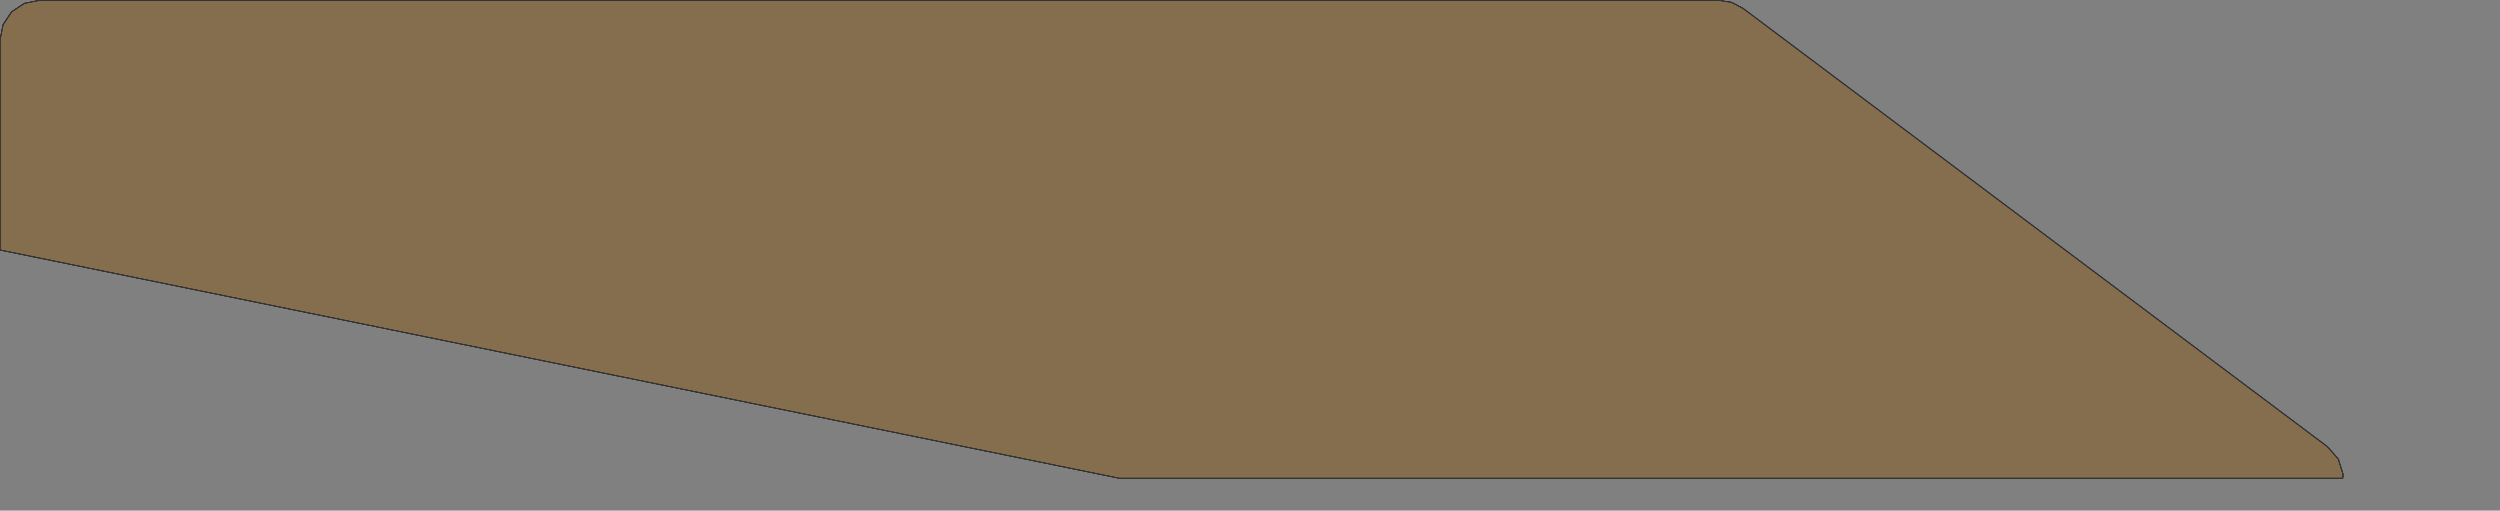 <?xml version="1.0" encoding="UTF-8" standalone="no"?>
<svg width="826.347mm" height="168.769mm"
 xmlns="http://www.w3.org/2000/svg" xmlns:xlink="http://www.w3.org/1999/xlink"  version="1.2" baseProfile="tiny">
<rect width="100%" height="100%" fill="#808080" stroke="none"/>
<title>SVG Generator Example Drawing</title>
<desc>An SVG drawing created by the SVG Generator</desc>
<defs>
</defs>
<g fill="none" stroke="black" stroke-width="1" fill-rule="evenodd" stroke-linecap="square" stroke-linejoin="bevel" >

<g fill="none" stroke="#000000" stroke-opacity="1" stroke-width="1" stroke-linecap="square" stroke-linejoin="bevel" transform="matrix(1,0,0,-1,0,598.001)"
font-family="MS Shell Dlg 2" font-size="10.312" font-weight="400" font-style="normal" 
>
</g>

<g fill="none" stroke="#000000" stroke-opacity="1" stroke-width="1" stroke-linecap="square" stroke-linejoin="bevel" transform="matrix(1,0,0,-1,0,598.001)"
font-family="MS Shell Dlg 2" font-size="10.312" font-weight="400" font-style="normal" 
>
</g>

<g fill="none" stroke="#000000" stroke-opacity="1" stroke-width="1" stroke-linecap="square" stroke-linejoin="bevel" transform="matrix(1,0,0,-1,15539.9,2596.69)"
font-family="MS Shell Dlg 2" font-size="10.312" font-weight="400" font-style="normal" 
>
</g>

<g fill="#333333" fill-opacity="0.2" stroke="#333333" stroke-opacity="1" stroke-width="1" stroke-linecap="round" stroke-linejoin="round" transform="matrix(1,0,0,-1,15539.9,2596.69)"
font-family="MS Shell Dlg 2" font-size="10.312" font-weight="400" font-style="normal" 
>
<path vector-effect="non-scaling-stroke" fill-rule="evenodd" d="M-15539.8,2284.35 L-15539.8,2547.05 L-15536,2565.98 L-15525.4,2581.86 L-15509.5,2592.48 L-15490.6,2596.24 L-13392.3,2596.24 L-13376.6,2593.7 L-13362.6,2586.35 L-12632.2,2038.57 L-12618.7,2023.18 L-12612.7,2003.87 L-12613.2,1999.24 L-14141.7,1999.24 L-15539.8,2284.35"/>
</g>

<g fill="none" stroke="#000000" stroke-opacity="1" stroke-width="1" stroke-linecap="square" stroke-linejoin="bevel" transform="matrix(1,0,0,-1,15539.9,2596.69)"
font-family="MS Shell Dlg 2" font-size="10.312" font-weight="400" font-style="normal" 
>
</g>

<g fill="none" stroke="#000000" stroke-opacity="1" stroke-width="1" stroke-linecap="square" stroke-linejoin="bevel" transform="matrix(1,0,0,-1,15539.9,2596.69)"
font-family="MS Shell Dlg 2" font-size="10.312" font-weight="400" font-style="normal" 
>
</g>

<g fill="#ae5151" fill-opacity="0.2" stroke="#333333" stroke-opacity="1" stroke-width="1" stroke-linecap="round" stroke-linejoin="round" transform="matrix(1,0,0,-1,15539.9,2596.69)"
font-family="MS Shell Dlg 2" font-size="10.312" font-weight="400" font-style="normal" 
>
<path vector-effect="non-scaling-stroke" fill-rule="evenodd" d="M-15539.8,2284.35 L-15539.8,2547.05 L-15536,2565.98 L-15525.4,2581.86 L-15509.5,2592.48 L-15490.6,2596.24 L-13392.3,2596.24 L-13376.6,2593.7 L-13362.6,2586.35 L-12632.2,2038.57 L-12618.7,2023.18 L-12612.7,2003.87 L-12613.2,1999.24 L-14141.7,1999.24 L-15539.8,2284.35"/>
</g>

<g fill="none" stroke="#000000" stroke-opacity="1" stroke-width="1" stroke-linecap="square" stroke-linejoin="bevel" transform="matrix(1,0,0,-1,15539.9,2596.69)"
font-family="MS Shell Dlg 2" font-size="10.312" font-weight="400" font-style="normal" 
>
</g>

<g fill="none" stroke="#000000" stroke-opacity="1" stroke-width="1" stroke-linecap="square" stroke-linejoin="bevel" transform="matrix(1,0,0,-1,15539.9,2596.69)"
font-family="MS Shell Dlg 2" font-size="10.312" font-weight="400" font-style="normal" 
>
</g>

<g fill="#ffff00" fill-opacity="0.2" stroke="#333333" stroke-opacity="1" stroke-width="1" stroke-linecap="round" stroke-linejoin="round" transform="matrix(1,0,0,-1,15539.9,2596.69)"
font-family="MS Shell Dlg 2" font-size="10.312" font-weight="400" font-style="normal" 
>
<path vector-effect="non-scaling-stroke" fill-rule="evenodd" d="M-15539.8,2284.35 L-15539.8,2547.05 L-15536,2565.98 L-15525.4,2581.86 L-15509.5,2592.48 L-15490.6,2596.24 L-13392.3,2596.24 L-13376.6,2593.7 L-13362.6,2586.35 L-12632.2,2038.57 L-12618.7,2023.18 L-12612.7,2003.87 L-12613.2,1999.24 L-14141.7,1999.24 L-15539.8,2284.35"/>
</g>

<g fill="none" stroke="#000000" stroke-opacity="1" stroke-width="1" stroke-linecap="square" stroke-linejoin="bevel" transform="matrix(1,0,0,-1,15539.9,2596.69)"
font-family="MS Shell Dlg 2" font-size="10.312" font-weight="400" font-style="normal" 
>
</g>

<g fill="none" stroke="#000000" stroke-opacity="1" stroke-width="1" stroke-linecap="square" stroke-linejoin="bevel" transform="matrix(1,0,0,-1,15539.9,2596.69)"
font-family="MS Shell Dlg 2" font-size="10.312" font-weight="400" font-style="normal" 
>
</g>

<g fill="#ae5151" fill-opacity="0.2" stroke="#333333" stroke-opacity="1" stroke-width="1" stroke-linecap="round" stroke-linejoin="round" transform="matrix(1,0,0,-1,15539.9,2596.69)"
font-family="MS Shell Dlg 2" font-size="10.312" font-weight="400" font-style="normal" 
>
<path vector-effect="non-scaling-stroke" fill-rule="evenodd" d="M-15539.8,2284.35 L-15539.8,2547.05 L-15536,2565.98 L-15525.4,2581.86 L-15509.5,2592.48 L-15490.6,2596.24 L-13392.3,2596.24 L-13376.6,2593.7 L-13362.6,2586.35 L-12632.2,2038.57 L-12618.7,2023.18 L-12612.7,2003.87 L-12613.2,1999.24 L-14141.7,1999.24 L-15539.8,2284.35"/>
</g>

<g fill="none" stroke="#000000" stroke-opacity="1" stroke-width="1" stroke-linecap="square" stroke-linejoin="bevel" transform="matrix(1,0,0,-1,15539.9,2596.69)"
font-family="MS Shell Dlg 2" font-size="10.312" font-weight="400" font-style="normal" 
>
</g>

<g fill="none" stroke="#000000" stroke-opacity="1" stroke-width="1" stroke-linecap="square" stroke-linejoin="bevel" transform="matrix(1,0,0,-1,15539.9,2596.69)"
font-family="MS Shell Dlg 2" font-size="10.312" font-weight="400" font-style="normal" 
>
</g>

<g fill="#333333" fill-opacity="0.2" stroke="#333333" stroke-opacity="1" stroke-width="1" stroke-linecap="round" stroke-linejoin="round" transform="matrix(1,0,0,-1,15539.9,2596.69)"
font-family="MS Shell Dlg 2" font-size="10.312" font-weight="400" font-style="normal" 
>
<path vector-effect="non-scaling-stroke" fill-rule="evenodd" d="M-15539.8,2284.35 L-15539.8,2547.05 L-15536,2565.98 L-15525.4,2581.86 L-15509.5,2592.48 L-15490.6,2596.24 L-13392.3,2596.24 L-13376.6,2593.7 L-13362.6,2586.35 L-12632.2,2038.57 L-12618.7,2023.18 L-12612.7,2003.87 L-12613.2,1999.24 L-14141.7,1999.24 L-15539.8,2284.35"/>
</g>

<g fill="none" stroke="#000000" stroke-opacity="1" stroke-width="1" stroke-linecap="square" stroke-linejoin="bevel" transform="matrix(1,0,0,-1,15539.9,2596.69)"
font-family="MS Shell Dlg 2" font-size="10.312" font-weight="400" font-style="normal" 
>
</g>

<g fill="none" stroke="#000000" stroke-opacity="1" stroke-width="1" stroke-linecap="square" stroke-linejoin="bevel" transform="matrix(1,0,0,-1,0,598.001)"
font-family="MS Shell Dlg 2" font-size="10.312" font-weight="400" font-style="normal" 
>
</g>
</g>
</svg>
